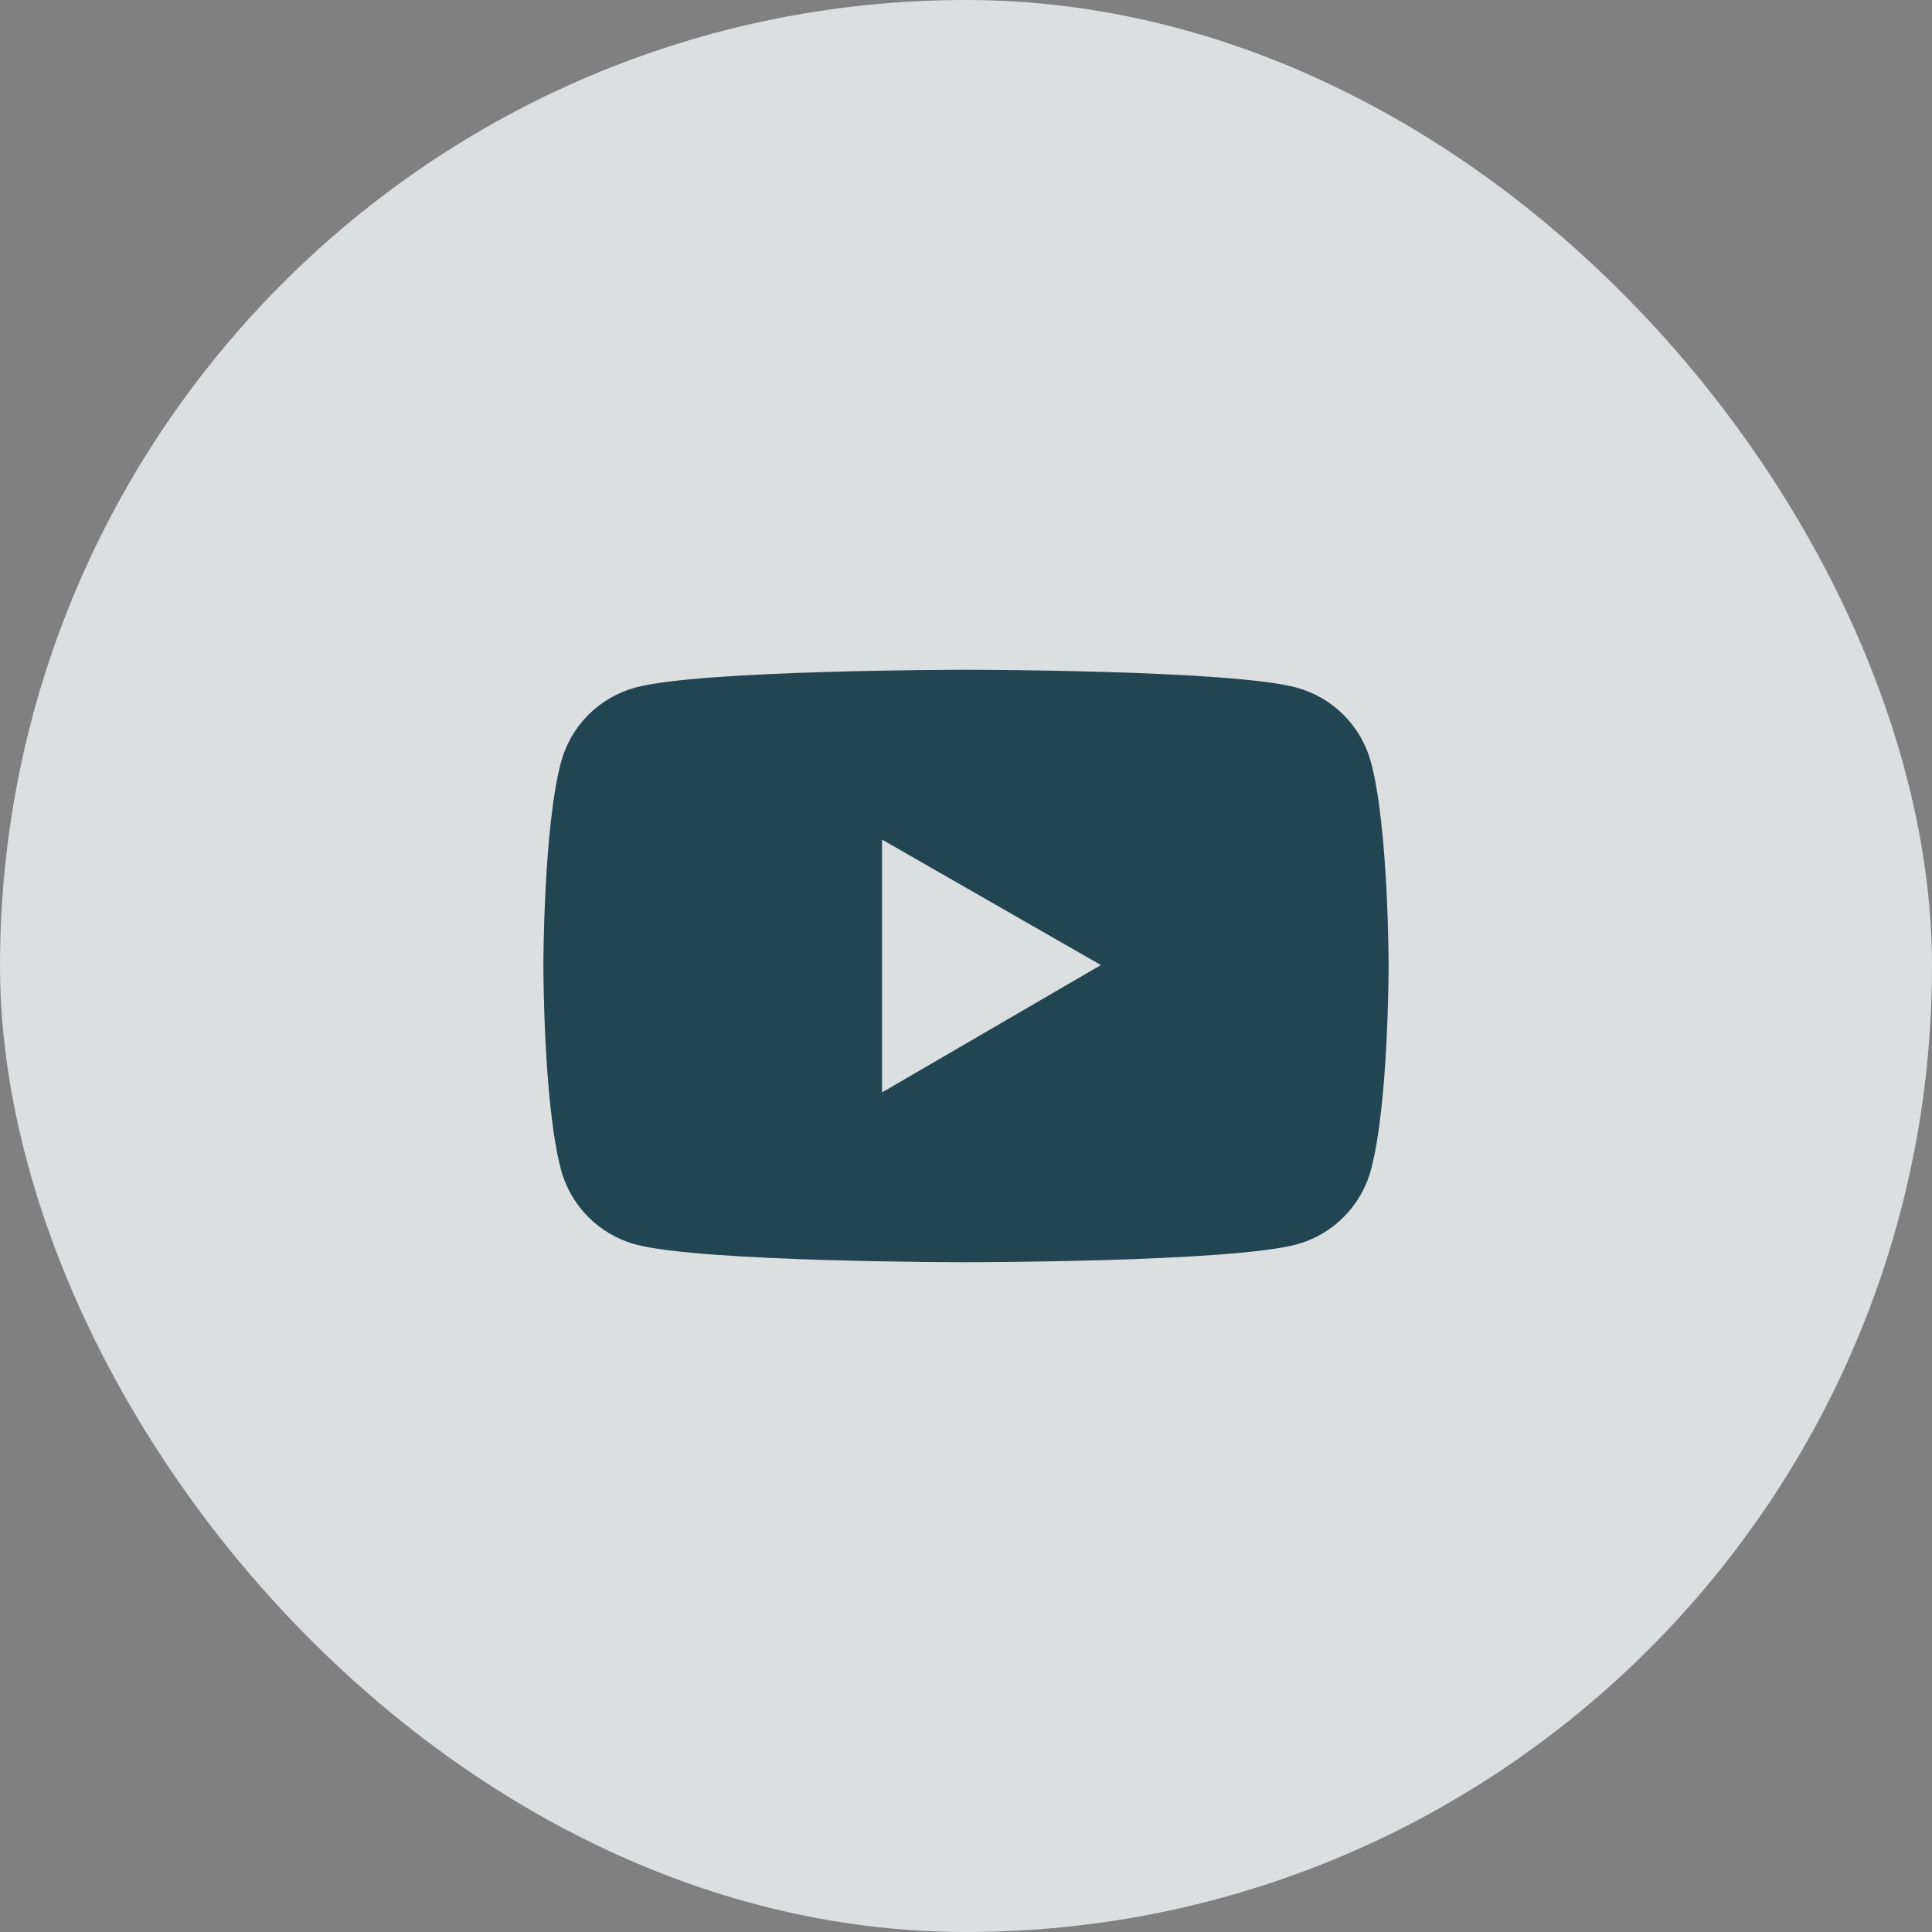 <svg width="80" height="80" viewBox="0 0 80 80" fill="none" xmlns="http://www.w3.org/2000/svg">
<rect x="0" y="0" width="80" height="80" fill="#808080" stroke="none"/>
<g opacity="0.8">
<rect width="80" height="80" rx="40" fill="#F2F6F8"/>
<path d="M56.77 31.566C56.57 30.824 56.18 30.148 55.637 29.604C55.094 29.06 54.418 28.669 53.676 28.469C50.945 27.734 40 27.734 40 27.734C40 27.734 29.055 27.734 26.324 28.465C25.582 28.664 24.906 29.056 24.363 29.599C23.82 30.143 23.429 30.82 23.23 31.562C22.5 34.297 22.5 40 22.5 40C22.5 40 22.5 45.703 23.23 48.434C23.633 49.941 24.82 51.129 26.324 51.531C29.055 52.266 40 52.266 40 52.266C40 52.266 50.945 52.266 53.676 51.531C55.184 51.129 56.367 49.941 56.77 48.434C57.5 45.703 57.5 40 57.5 40C57.5 40 57.5 34.297 56.77 31.566ZM36.523 45.234V34.766L45.586 39.961L36.523 45.234Z" fill="#0A3647"/>
</g>
</svg>
